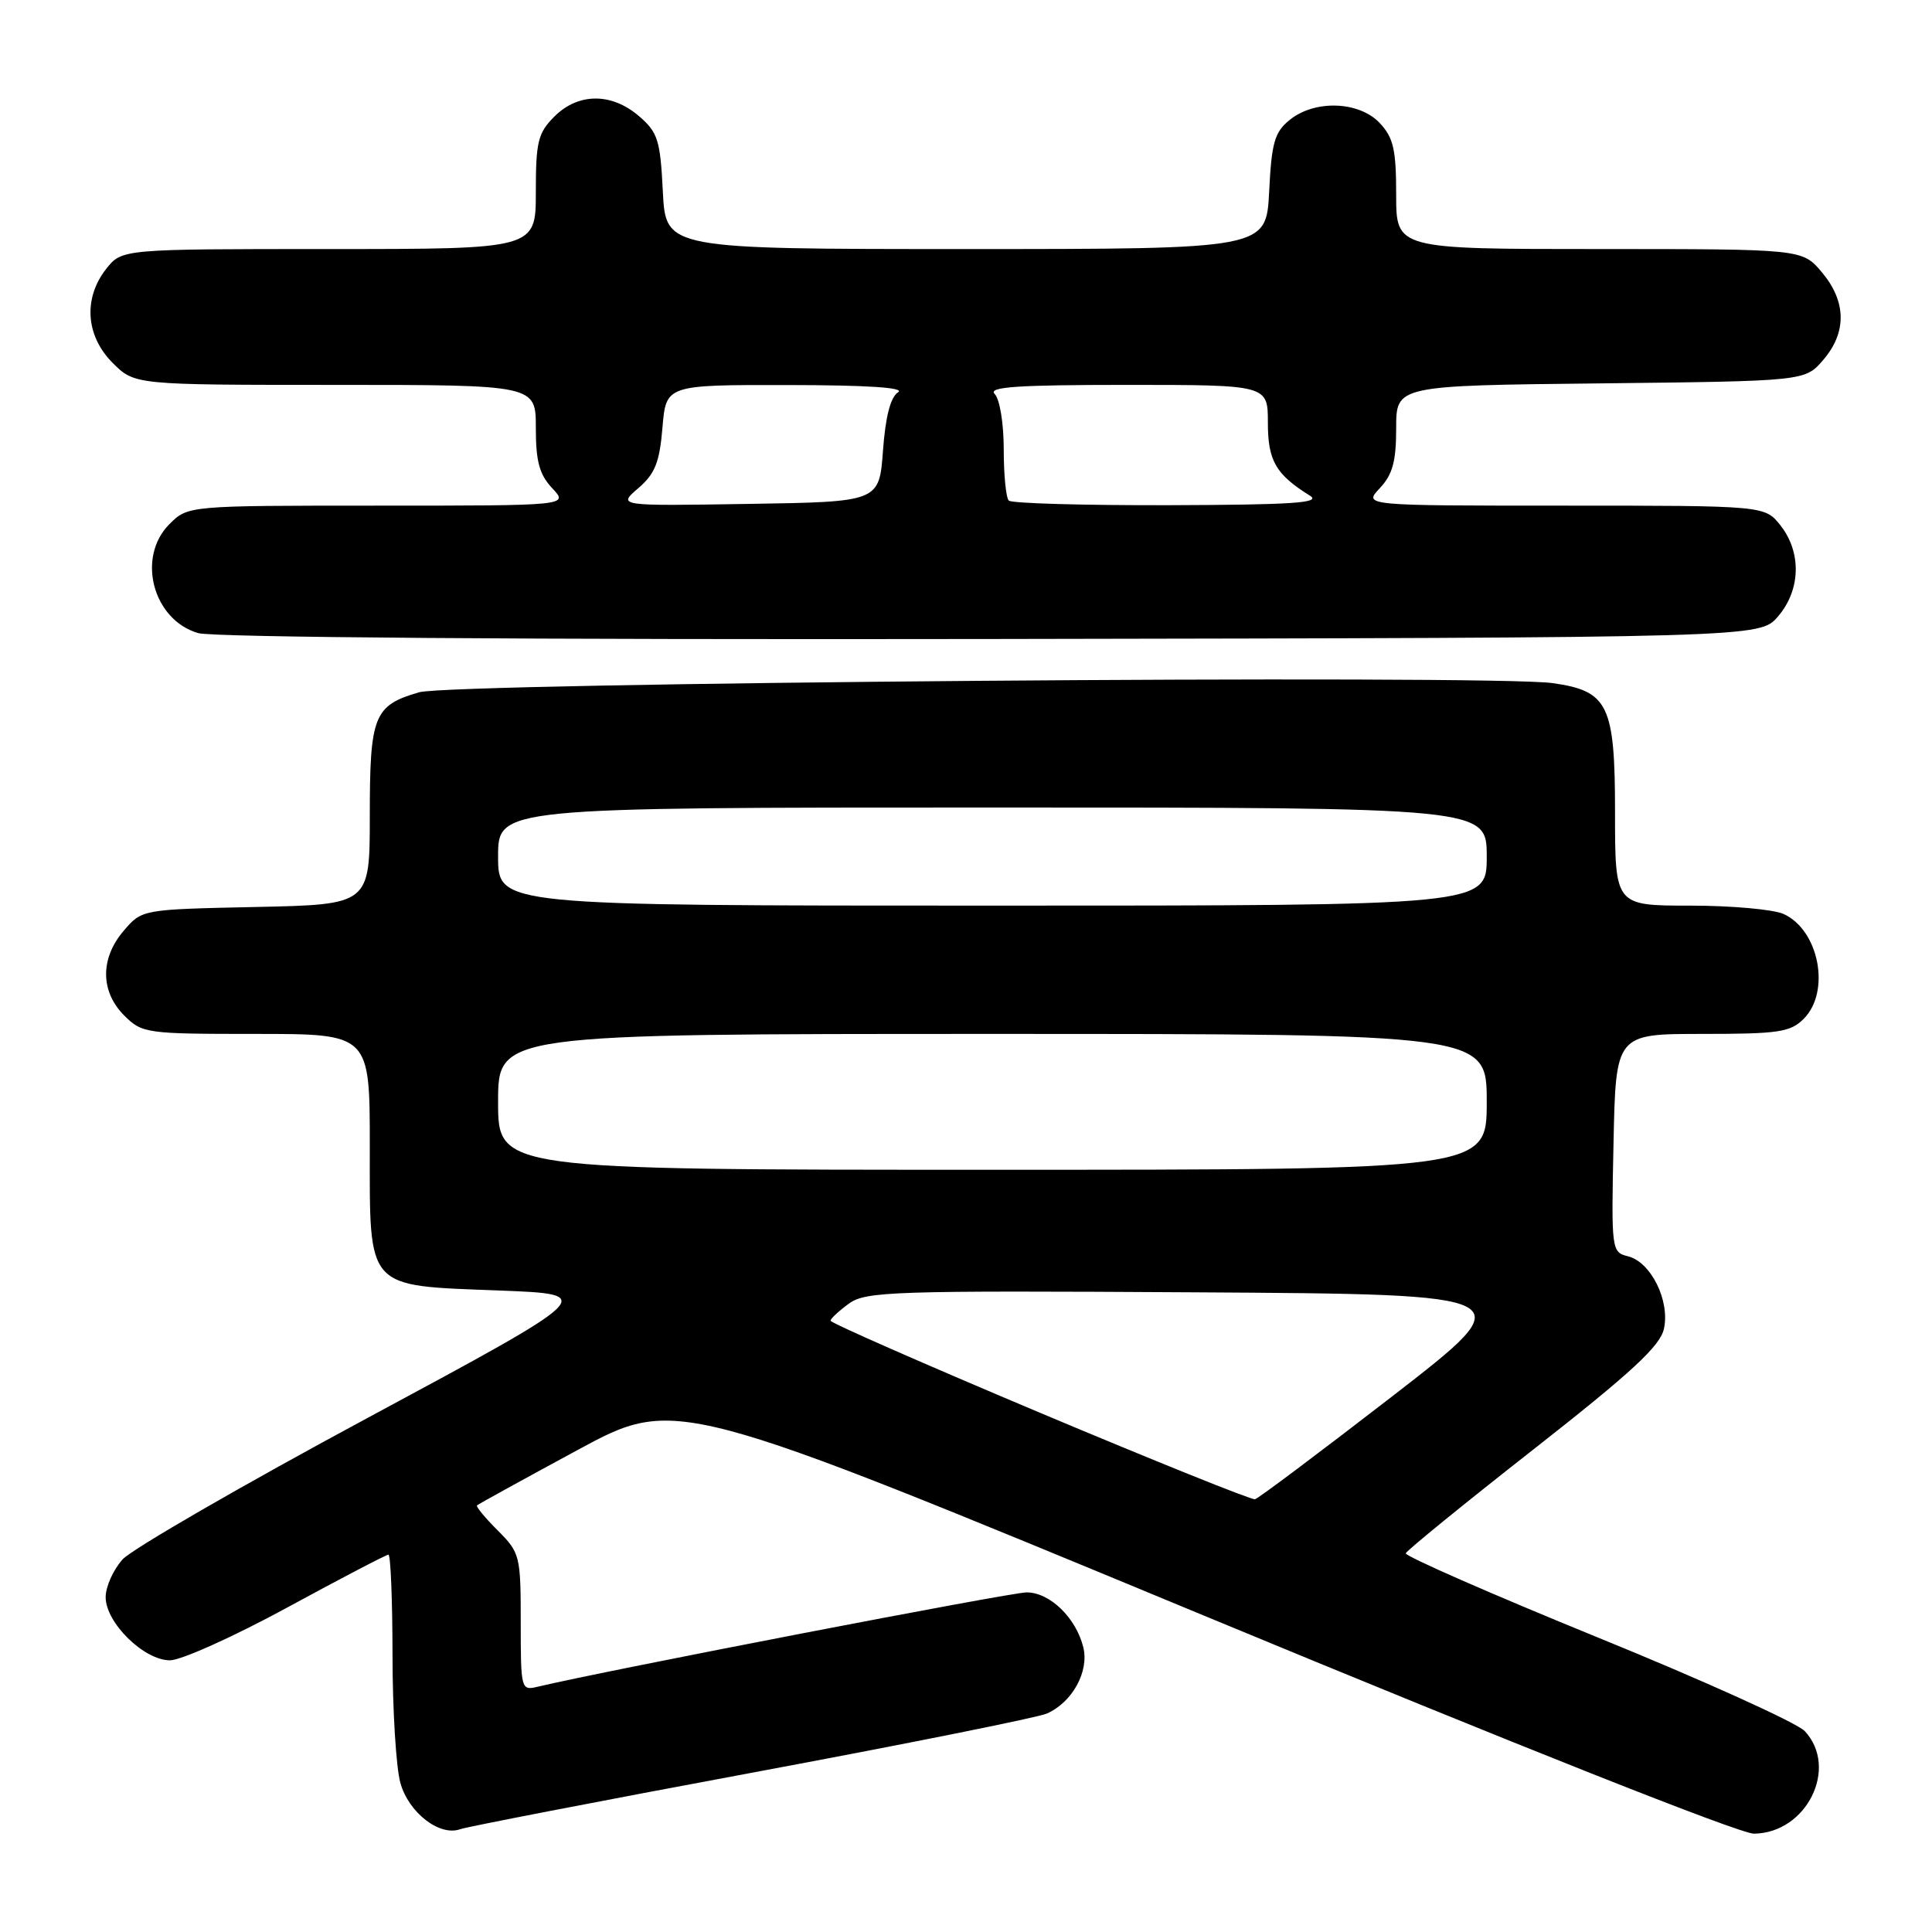 <?xml version="1.0" encoding="UTF-8" standalone="no"?>
<!DOCTYPE svg PUBLIC "-//W3C//DTD SVG 1.1//EN" "http://www.w3.org/Graphics/SVG/1.1/DTD/svg11.dtd" >
<svg xmlns="http://www.w3.org/2000/svg" xmlns:xlink="http://www.w3.org/1999/xlink" version="1.1" viewBox="0 0 256 256">
 <g >
 <path fill="currentColor"
d=" M 99.50 234.92 C 119.85 231.13 137.49 227.59 138.70 227.06 C 142.09 225.57 144.34 221.48 143.54 218.26 C 142.57 214.35 139.10 211.00 136.03 211.00 C 133.93 211.00 80.13 221.38 71.25 223.50 C 69.04 224.03 69.00 223.87 69.00 214.94 C 69.00 206.14 68.90 205.75 65.96 202.80 C 64.28 201.13 63.04 199.63 63.21 199.47 C 63.37 199.31 69.37 196.01 76.54 192.13 C 89.58 185.08 89.58 185.08 159.44 214.04 C 200.98 231.26 230.56 242.99 232.40 242.97 C 239.39 242.90 243.68 234.25 239.14 229.38 C 238.12 228.29 225.76 222.69 211.66 216.95 C 197.57 211.20 186.15 206.19 186.27 205.82 C 186.40 205.45 194.00 199.26 203.17 192.07 C 216.23 181.83 219.98 178.36 220.48 176.07 C 221.30 172.36 218.76 167.23 215.73 166.47 C 213.53 165.92 213.50 165.70 213.80 151.46 C 214.10 137.00 214.10 137.00 225.55 137.00 C 235.67 137.00 237.23 136.77 239.00 135.00 C 242.60 131.40 241.04 123.25 236.34 121.11 C 235.00 120.50 229.43 120.00 223.95 120.00 C 214.00 120.00 214.00 120.00 214.00 107.69 C 214.00 93.40 213.12 91.57 205.77 90.52 C 197.67 89.36 59.81 90.47 55.53 91.73 C 49.53 93.48 49.00 94.81 49.00 108.12 C 49.00 119.86 49.00 119.86 33.91 120.18 C 18.82 120.50 18.82 120.50 16.41 123.31 C 13.26 126.97 13.28 131.37 16.45 134.55 C 18.84 136.93 19.31 137.00 33.95 137.00 C 49.00 137.00 49.00 137.00 49.00 151.85 C 49.00 171.05 48.34 170.31 66.17 171.00 C 79.14 171.50 79.14 171.50 48.82 187.82 C 32.14 196.79 17.49 205.26 16.25 206.62 C 15.01 207.99 14.00 210.25 14.00 211.63 C 14.00 215.02 19.07 220.00 22.52 220.00 C 24.00 220.00 30.99 216.85 38.07 213.00 C 45.15 209.15 51.18 206.00 51.47 206.00 C 51.76 206.00 52.00 211.96 52.01 219.25 C 52.01 226.54 52.48 234.18 53.05 236.24 C 54.15 240.20 58.27 243.38 61.00 242.37 C 61.83 242.07 79.15 238.71 99.50 234.92 Z  M 235.59 81.69 C 238.60 78.19 238.74 73.21 235.93 69.63 C 233.85 67.00 233.85 67.00 207.25 67.00 C 180.65 67.00 180.65 67.00 182.83 64.69 C 184.53 62.87 185.00 61.15 185.00 56.73 C 185.00 51.09 185.00 51.09 212.09 50.80 C 239.18 50.50 239.18 50.50 241.59 47.69 C 244.73 44.04 244.66 39.94 241.41 36.08 C 238.82 33.00 238.82 33.00 211.91 33.00 C 185.00 33.00 185.00 33.00 185.00 25.81 C 185.00 19.81 184.64 18.25 182.83 16.31 C 180.09 13.40 174.22 13.19 170.89 15.89 C 168.89 17.51 168.49 18.88 168.17 25.39 C 167.78 33.00 167.78 33.00 128.00 33.00 C 88.22 33.00 88.22 33.00 87.83 25.39 C 87.49 18.55 87.17 17.54 84.67 15.39 C 81.03 12.26 76.62 12.28 73.45 15.45 C 71.28 17.63 71.00 18.78 71.00 25.45 C 71.00 33.00 71.00 33.00 43.57 33.00 C 16.15 33.00 16.15 33.00 14.07 35.63 C 11.01 39.53 11.35 44.50 14.92 48.08 C 17.85 51.00 17.85 51.00 44.42 51.00 C 71.00 51.00 71.00 51.00 71.00 56.69 C 71.00 61.15 71.47 62.87 73.17 64.69 C 75.35 67.00 75.35 67.00 50.13 67.00 C 24.91 67.00 24.91 67.00 22.45 69.45 C 18.06 73.85 20.25 82.14 26.26 83.89 C 28.22 84.46 69.84 84.77 131.34 84.67 C 233.17 84.50 233.17 84.50 235.59 81.69 Z  M 137.76 187.18 C 122.51 180.76 110.04 175.28 110.05 175.00 C 110.06 174.72 111.15 173.71 112.48 172.74 C 114.72 171.11 118.22 171.00 158.43 171.24 C 201.95 171.50 201.95 171.50 184.52 184.99 C 174.93 192.40 166.73 198.56 166.29 198.66 C 165.86 198.77 153.02 193.60 137.76 187.18 Z  M 66.00 146.00 C 66.00 137.00 66.00 137.00 131.50 137.00 C 197.00 137.00 197.00 137.00 197.00 146.00 C 197.00 155.00 197.00 155.00 131.50 155.00 C 66.00 155.00 66.00 155.00 66.00 146.00 Z  M 66.00 113.50 C 66.00 107.00 66.00 107.00 131.50 107.00 C 197.00 107.00 197.00 107.00 197.00 113.50 C 197.00 120.00 197.00 120.00 131.50 120.00 C 66.00 120.00 66.00 120.00 66.00 113.50 Z  M 84.57 64.69 C 86.80 62.78 87.39 61.28 87.78 56.67 C 88.25 51.00 88.25 51.00 104.37 51.02 C 114.92 51.03 119.98 51.36 119.00 51.98 C 118.00 52.61 117.33 55.20 117.00 59.71 C 116.50 66.50 116.50 66.50 99.17 66.77 C 81.83 67.05 81.83 67.05 84.57 64.69 Z  M 133.67 66.33 C 133.30 65.97 133.00 62.91 133.00 59.53 C 133.00 56.10 132.47 52.87 131.80 52.20 C 130.87 51.27 134.76 51.00 149.30 51.00 C 168.00 51.00 168.00 51.00 168.00 56.00 C 168.00 61.06 169.04 62.86 173.59 65.69 C 175.11 66.64 171.26 66.89 154.92 66.94 C 143.60 66.97 134.03 66.70 133.67 66.33 Z "/>
</g>
</svg>